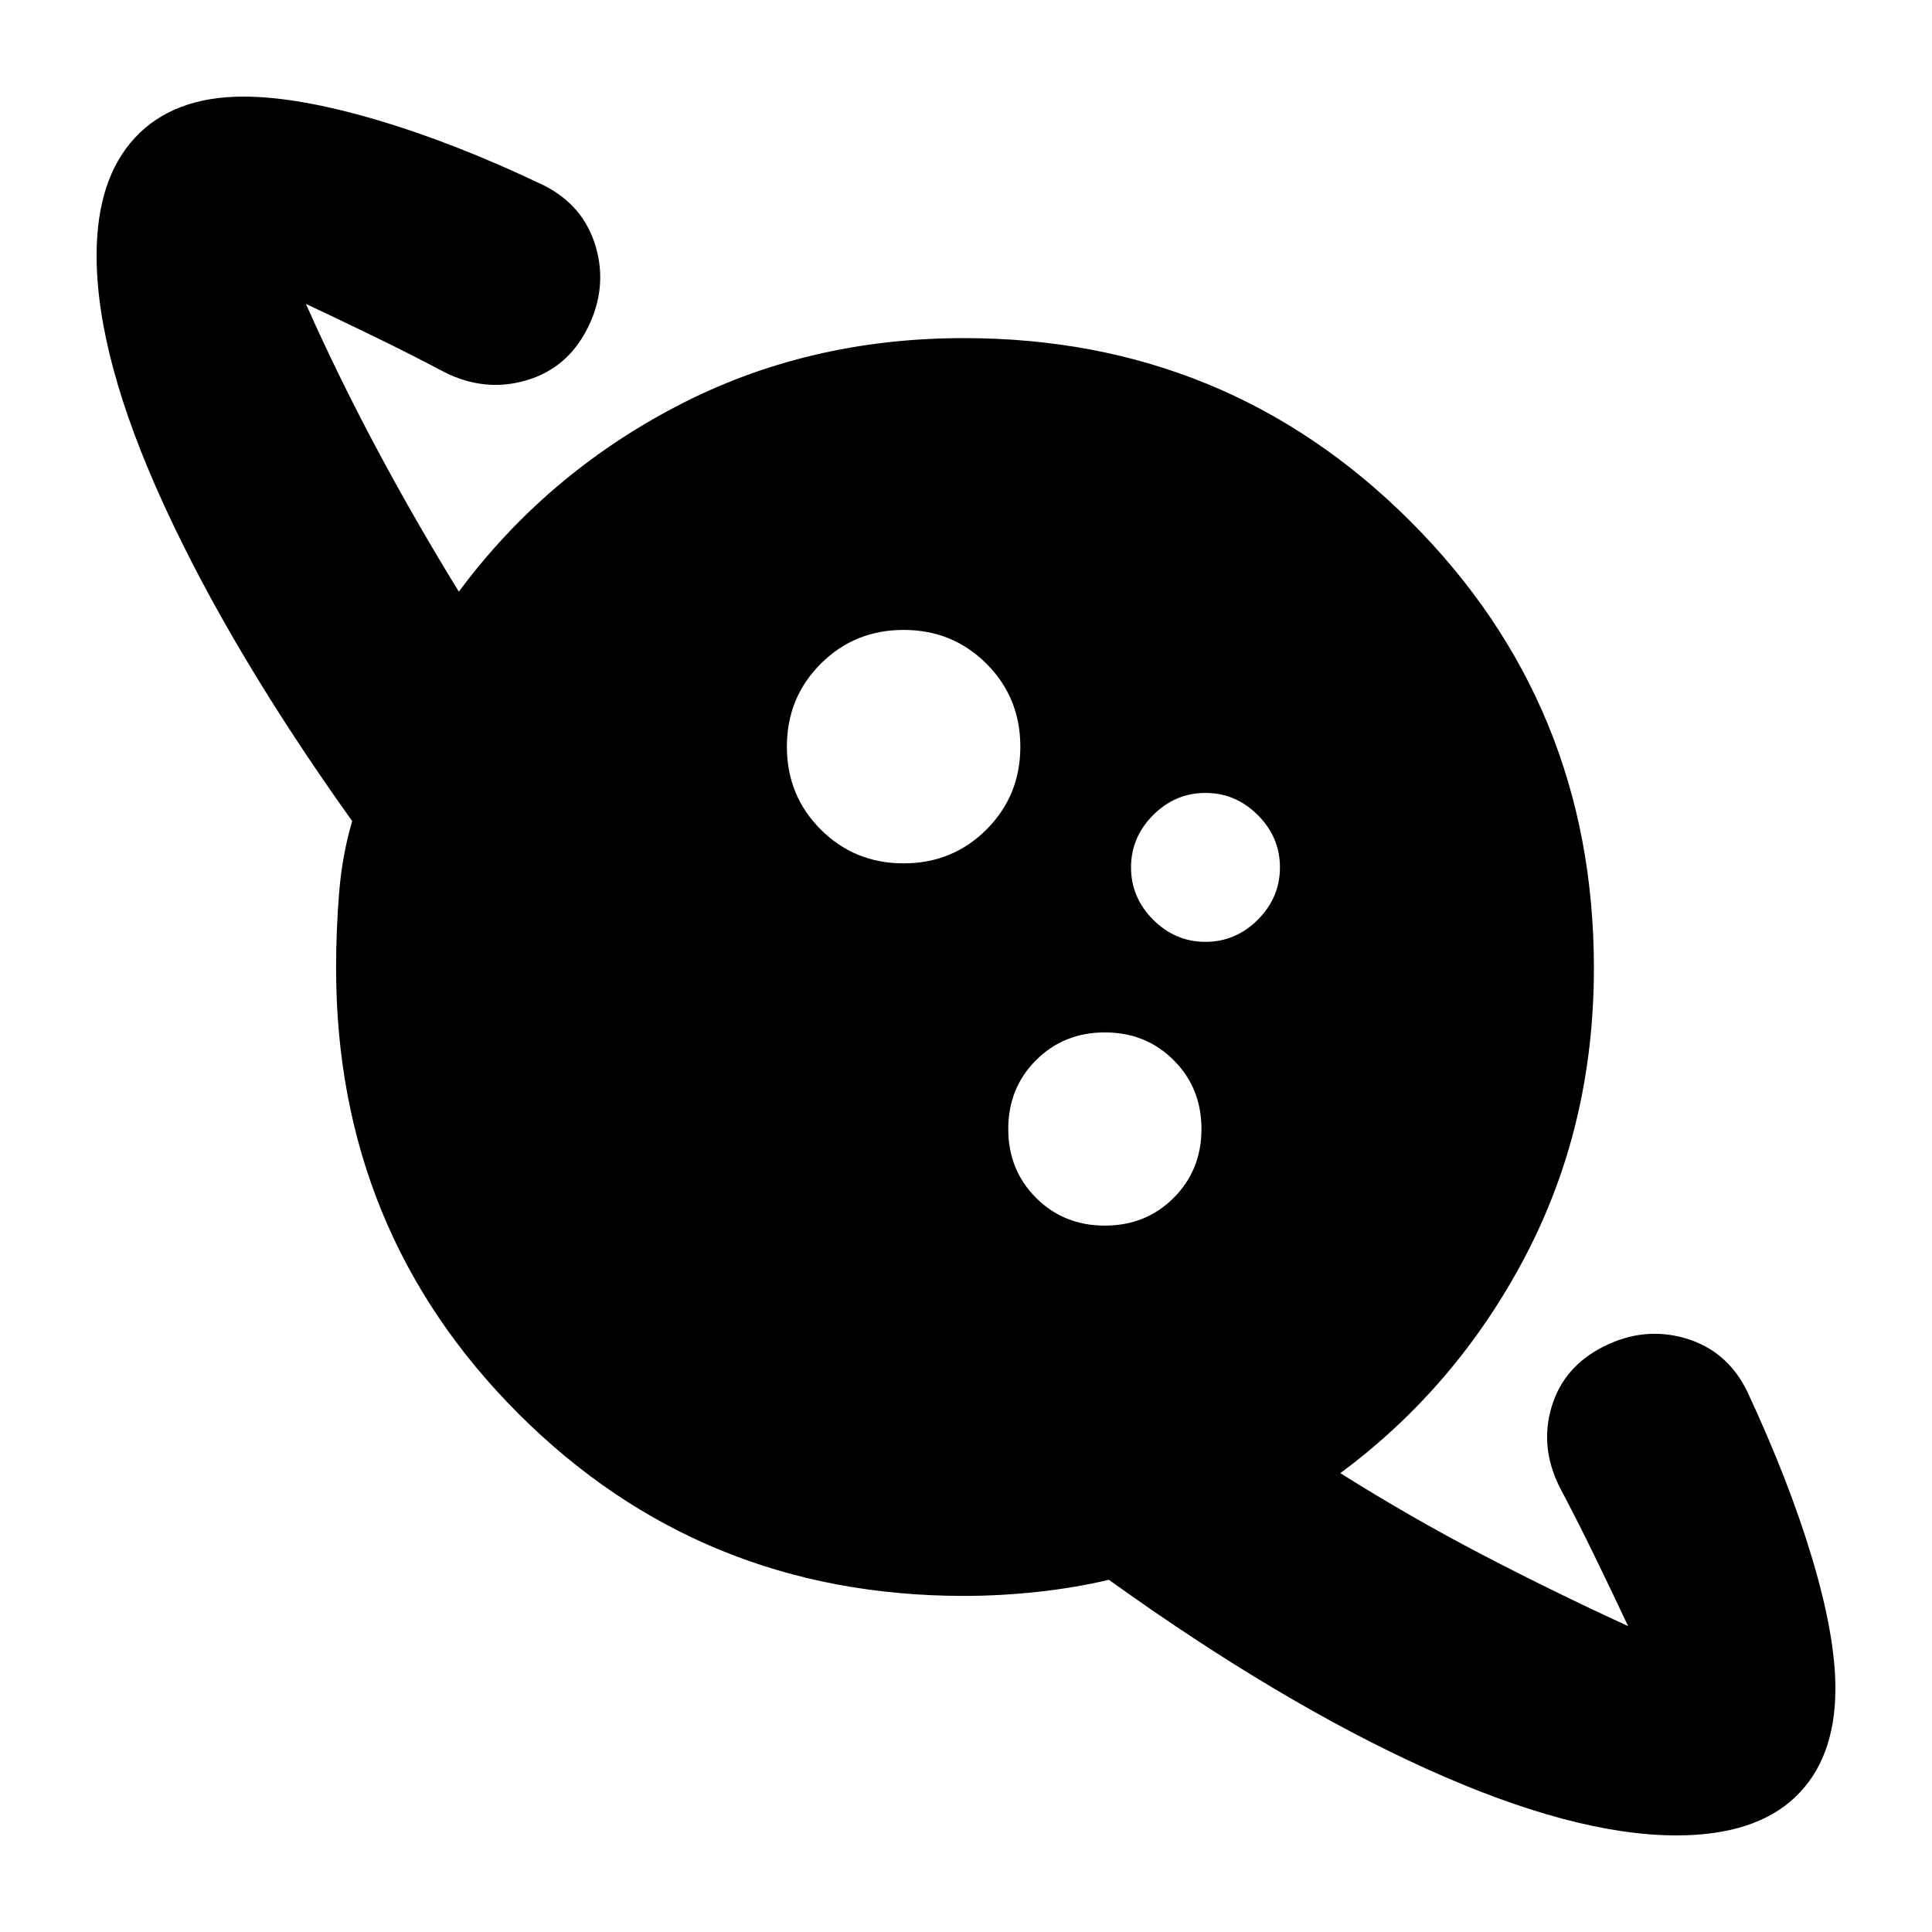<svg xmlns="http://www.w3.org/2000/svg" height="24" viewBox="0 -960 960 960" width="24"><path d="M449-531q24.36 0 41.18-16.82T507-589q0-24.36-16.82-41.18T449-647q-24.36 0-41.18 16.82T391-589q0 24.36 16.82 41.18T449-531ZM833-48q-51 0-124-33t-158-94q-17 4-35.5 6t-36.5 2q-130.84 0-221.42-90.58Q167-348.16 167-479q0-18.67 1.5-37.33Q170-535 175-552q-60-84-93.5-157T48-833q0-38 19-58.5t54-20.5q26.83 0 65.92 11.5Q226-889 270-868q20 10 26 30.5t-4 40.5q-10 20-30.5 26t-40.5-4q-17-9-34.5-17.5T152-809q16 36 35.22 72T228-666q43-58 107.93-92T479-792q130.79 0 221.89 91.11Q792-609.79 792-479q0 78.14-34 143.07Q724-271 666-228q35 22 70.5 40.5T809-152q-8-17-16.5-34.5T775-221q-10-20-4-40t26-30q20-10 40.5-4t30.5 26q21 45 32.5 83.5T912-121q0 35-20 54t-59 19ZM549-351q20.4 0 34.2-13.8Q597-378.6 597-399q0-20.4-13.8-34.2Q569.4-447 549-447q-20.4 0-34.2 13.8Q501-419.4 501-399q0 20.4 13.8 34.2Q528.6-351 549-351Zm50-141q15 0 26-11t11-26q0-15-11-26t-26-11q-15 0-26 11t-11 26q0 15 11 26t26 11Z"/></svg>